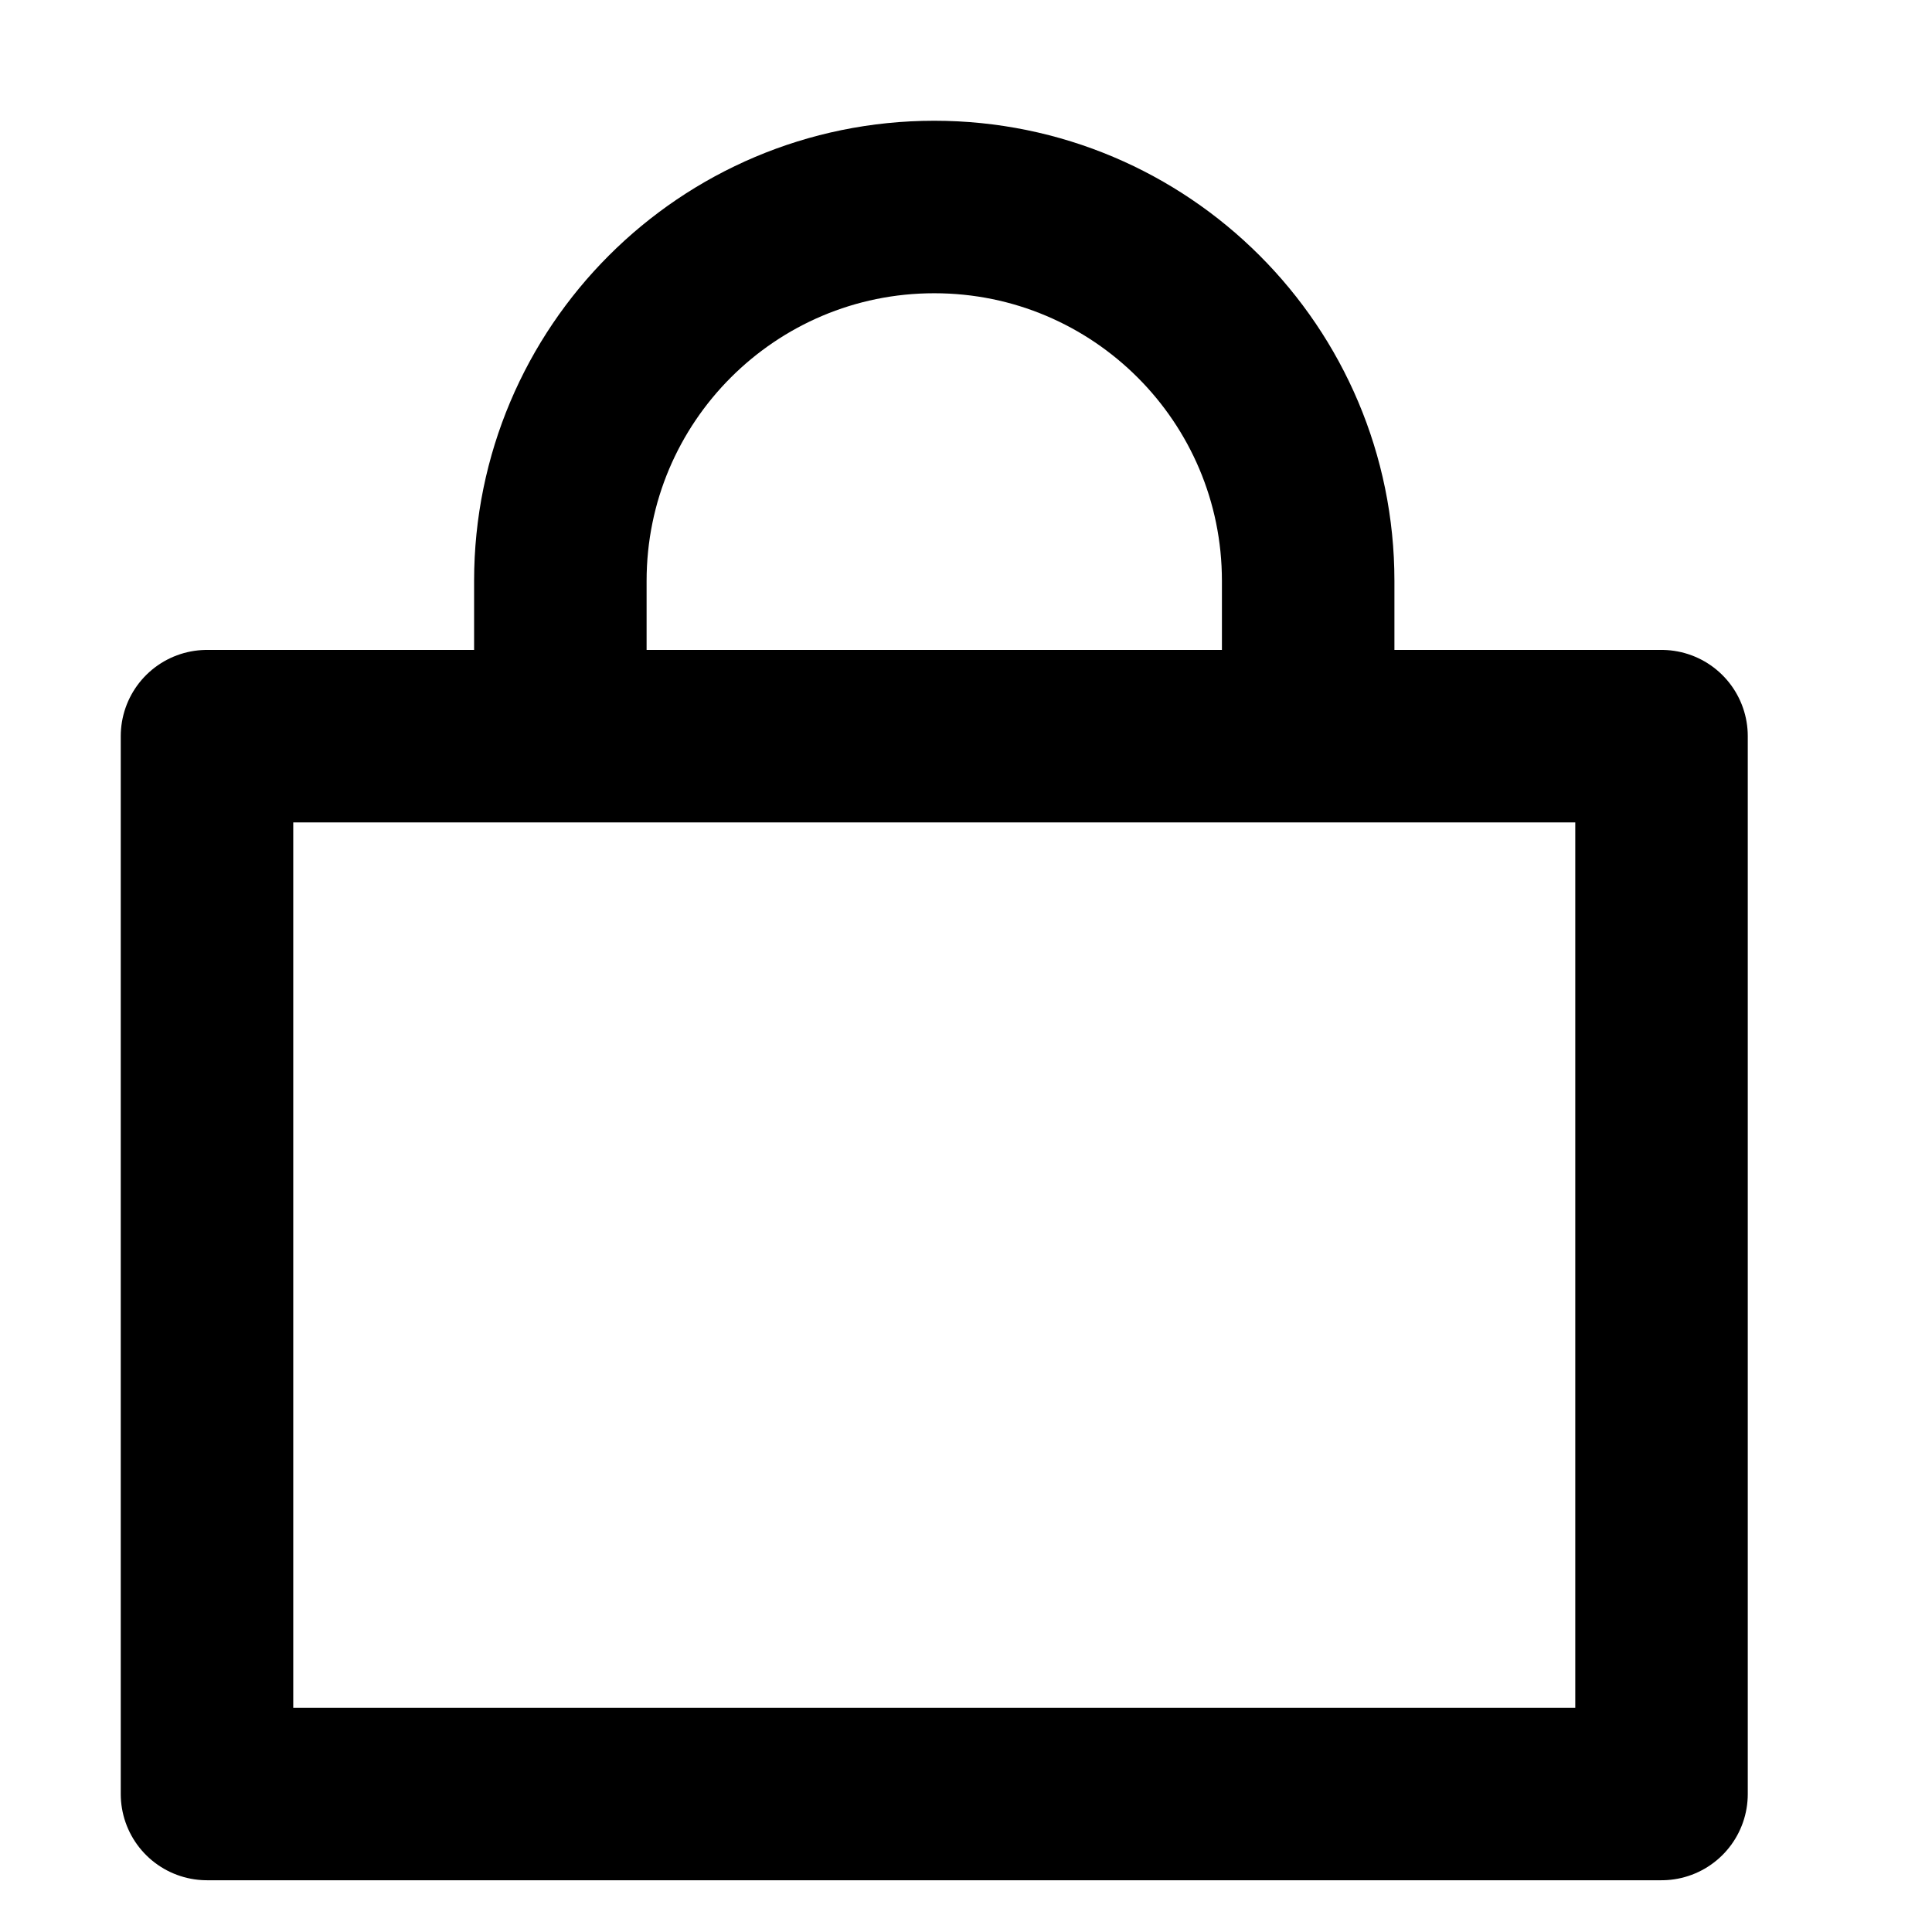 <svg width="28" height="28" viewBox="0 0 28 28" fill="none" xmlns="http://www.w3.org/2000/svg">
<path d="M8.121 10.154L8.121 8.419V8.419C8.121 5.426 10.547 3 13.54 3V3C16.532 3 18.959 5.426 18.959 8.419V8.419L18.959 10.154" stroke="black" stroke-width="2.5" stroke-linecap="round" stroke-linejoin="round" fill="none"/>
<path d="M24.08 10.669H3V26H24.08V10.669Z" stroke="black" stroke-width="2.5" stroke-linecap="round" stroke-linejoin="round"/>
</svg>
